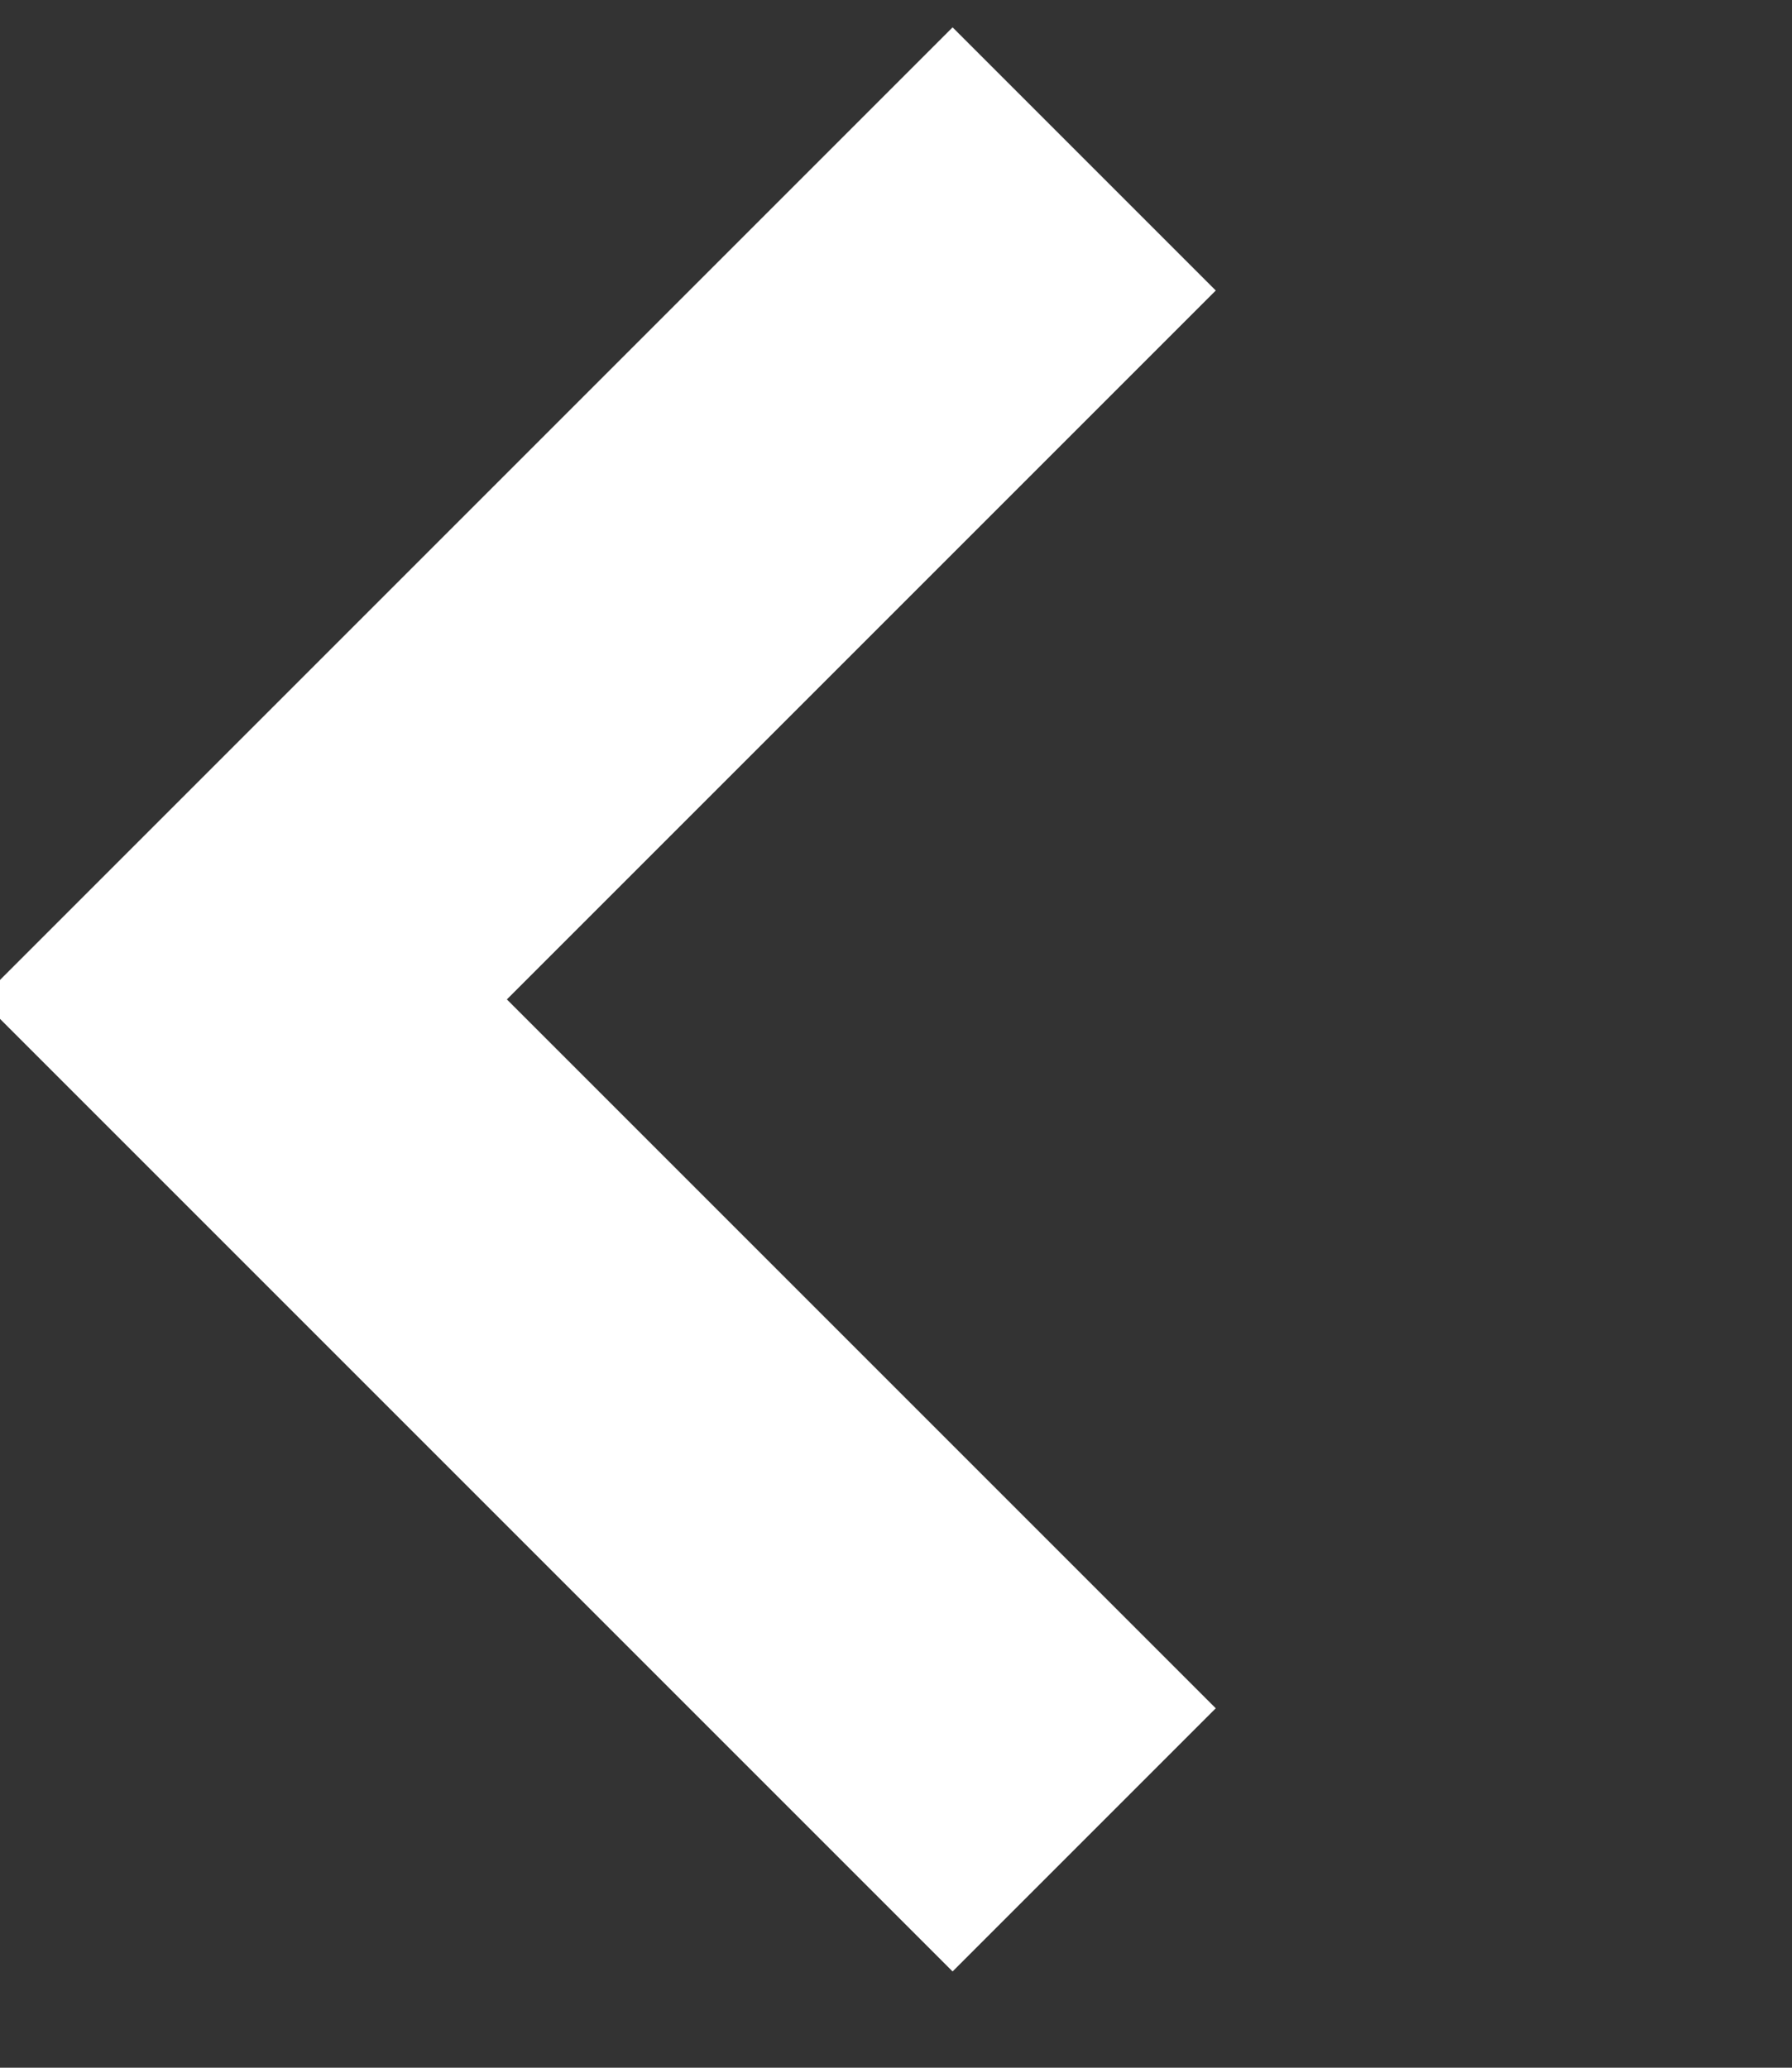 <svg xmlns="http://www.w3.org/2000/svg" width="26" height="30"><rect width="100%" height="100%" fill="#333333" stroke="none"/><path d="M3.674 14.638l10.147 10.147M3.674 14.362L13.821 4.215" fill="none" stroke="#FFF" stroke-linecap="square" stroke-width="5.4"/></svg>